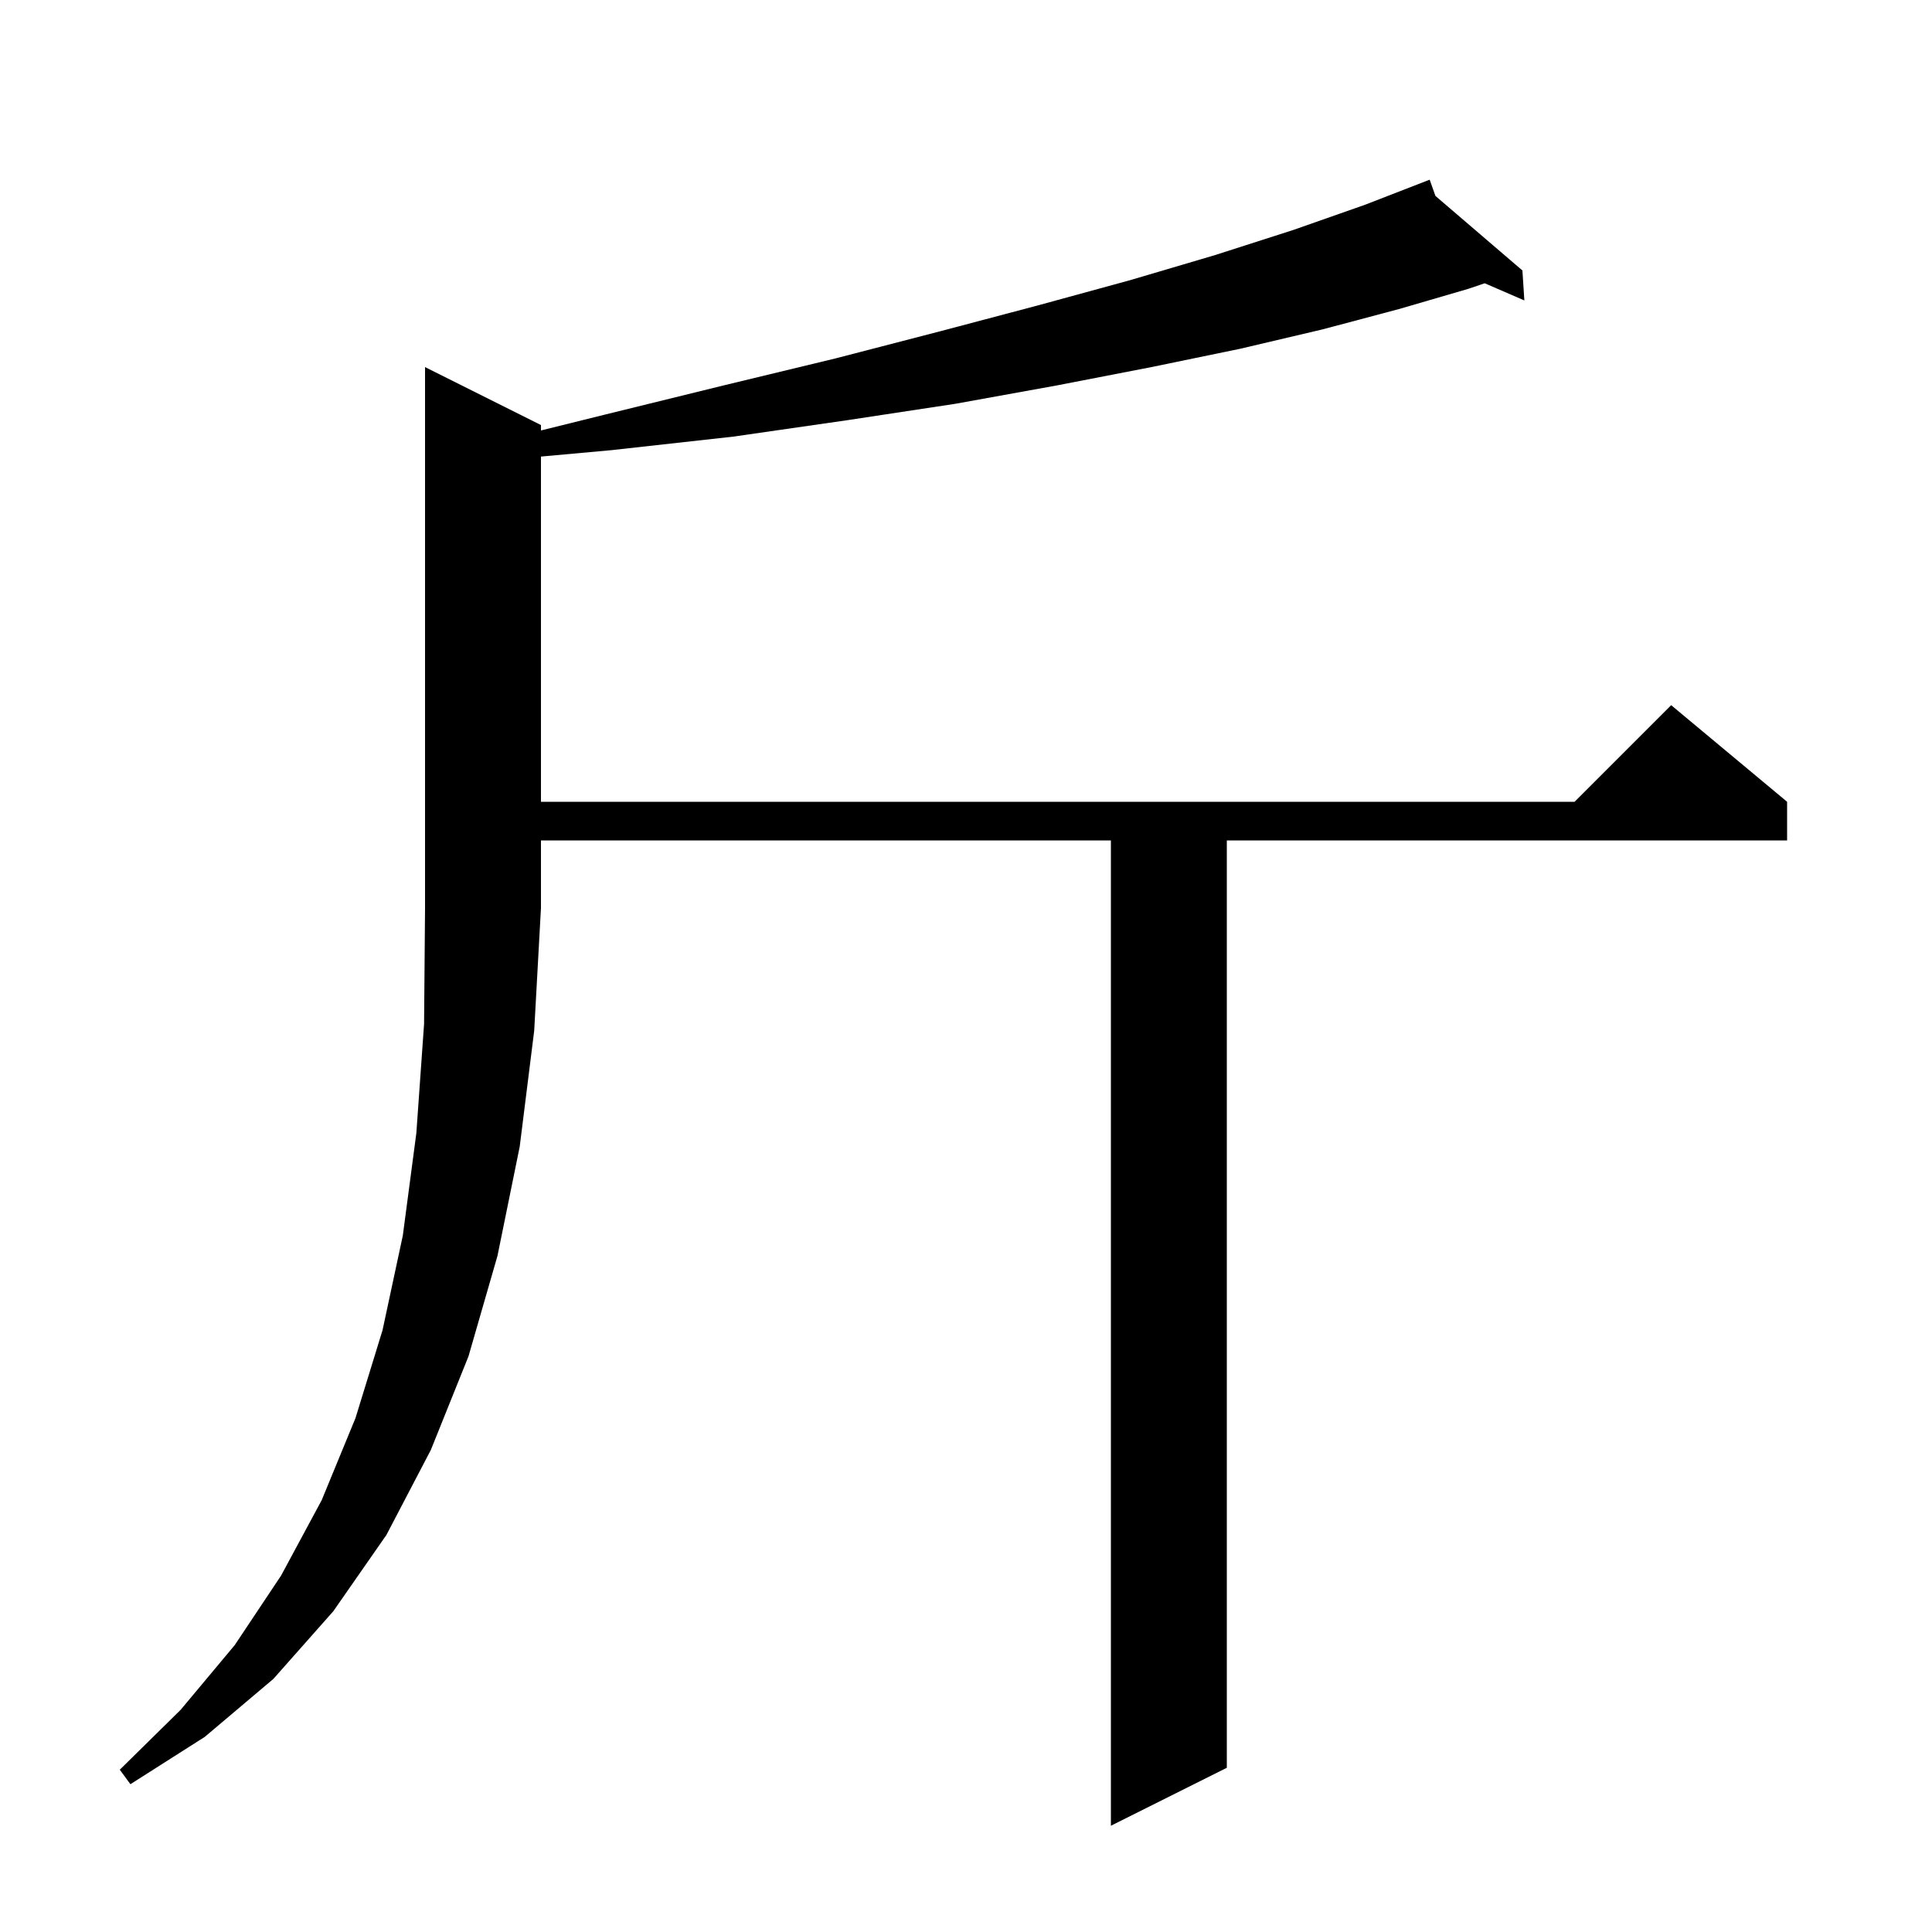 <svg xmlns="http://www.w3.org/2000/svg" xmlns:xlink="http://www.w3.org/1999/xlink" version="1.1" baseProfile="full" viewBox="0 0 200 200" width="200" height="200">
<g fill="black">
<path d="M 56.0 44.0 L 56.0 44.562 L 62.7 42.9 L 74.9 39.9 L 86.5 37.1 L 97.3 34.3 L 107.5 31.6 L 117.0 29.0 L 125.8 26.4 L 133.9 23.8 L 141.3 21.2 L 148.0 18.6 L 148.595 20.282 L 157.6 28.0 L 157.8 31.1 L 153.697 29.324 L 152.0 29.9 L 144.8 32.0 L 136.9 34.1 L 128.4 36.1 L 119.2 38.0 L 109.4 39.9 L 98.9 41.8 L 87.7 43.5 L 75.9 45.2 L 63.3 46.6 L 56.0 47.264 L 56.0 83.0 L 163.0 83.0 L 173.0 73.0 L 185.0 83.0 L 185.0 87.0 L 127.0 87.0 L 127.0 183.0 L 115.0 189.0 L 115.0 87.0 L 56.0 87.0 L 56.0 94.0 L 55.3 106.7 L 53.8 118.7 L 51.5 130.0 L 48.5 140.4 L 44.6 150.1 L 40.0 158.9 L 34.5 166.8 L 28.3 173.8 L 21.2 179.8 L 13.5 184.7 L 12.4 183.2 L 18.7 177.0 L 24.3 170.3 L 29.1 163.1 L 33.3 155.3 L 36.8 146.8 L 39.6 137.7 L 41.7 127.9 L 43.1 117.3 L 43.9 106.0 L 44.0 94.0 L 44.0 38.0 Z " />
</g>
</svg>
